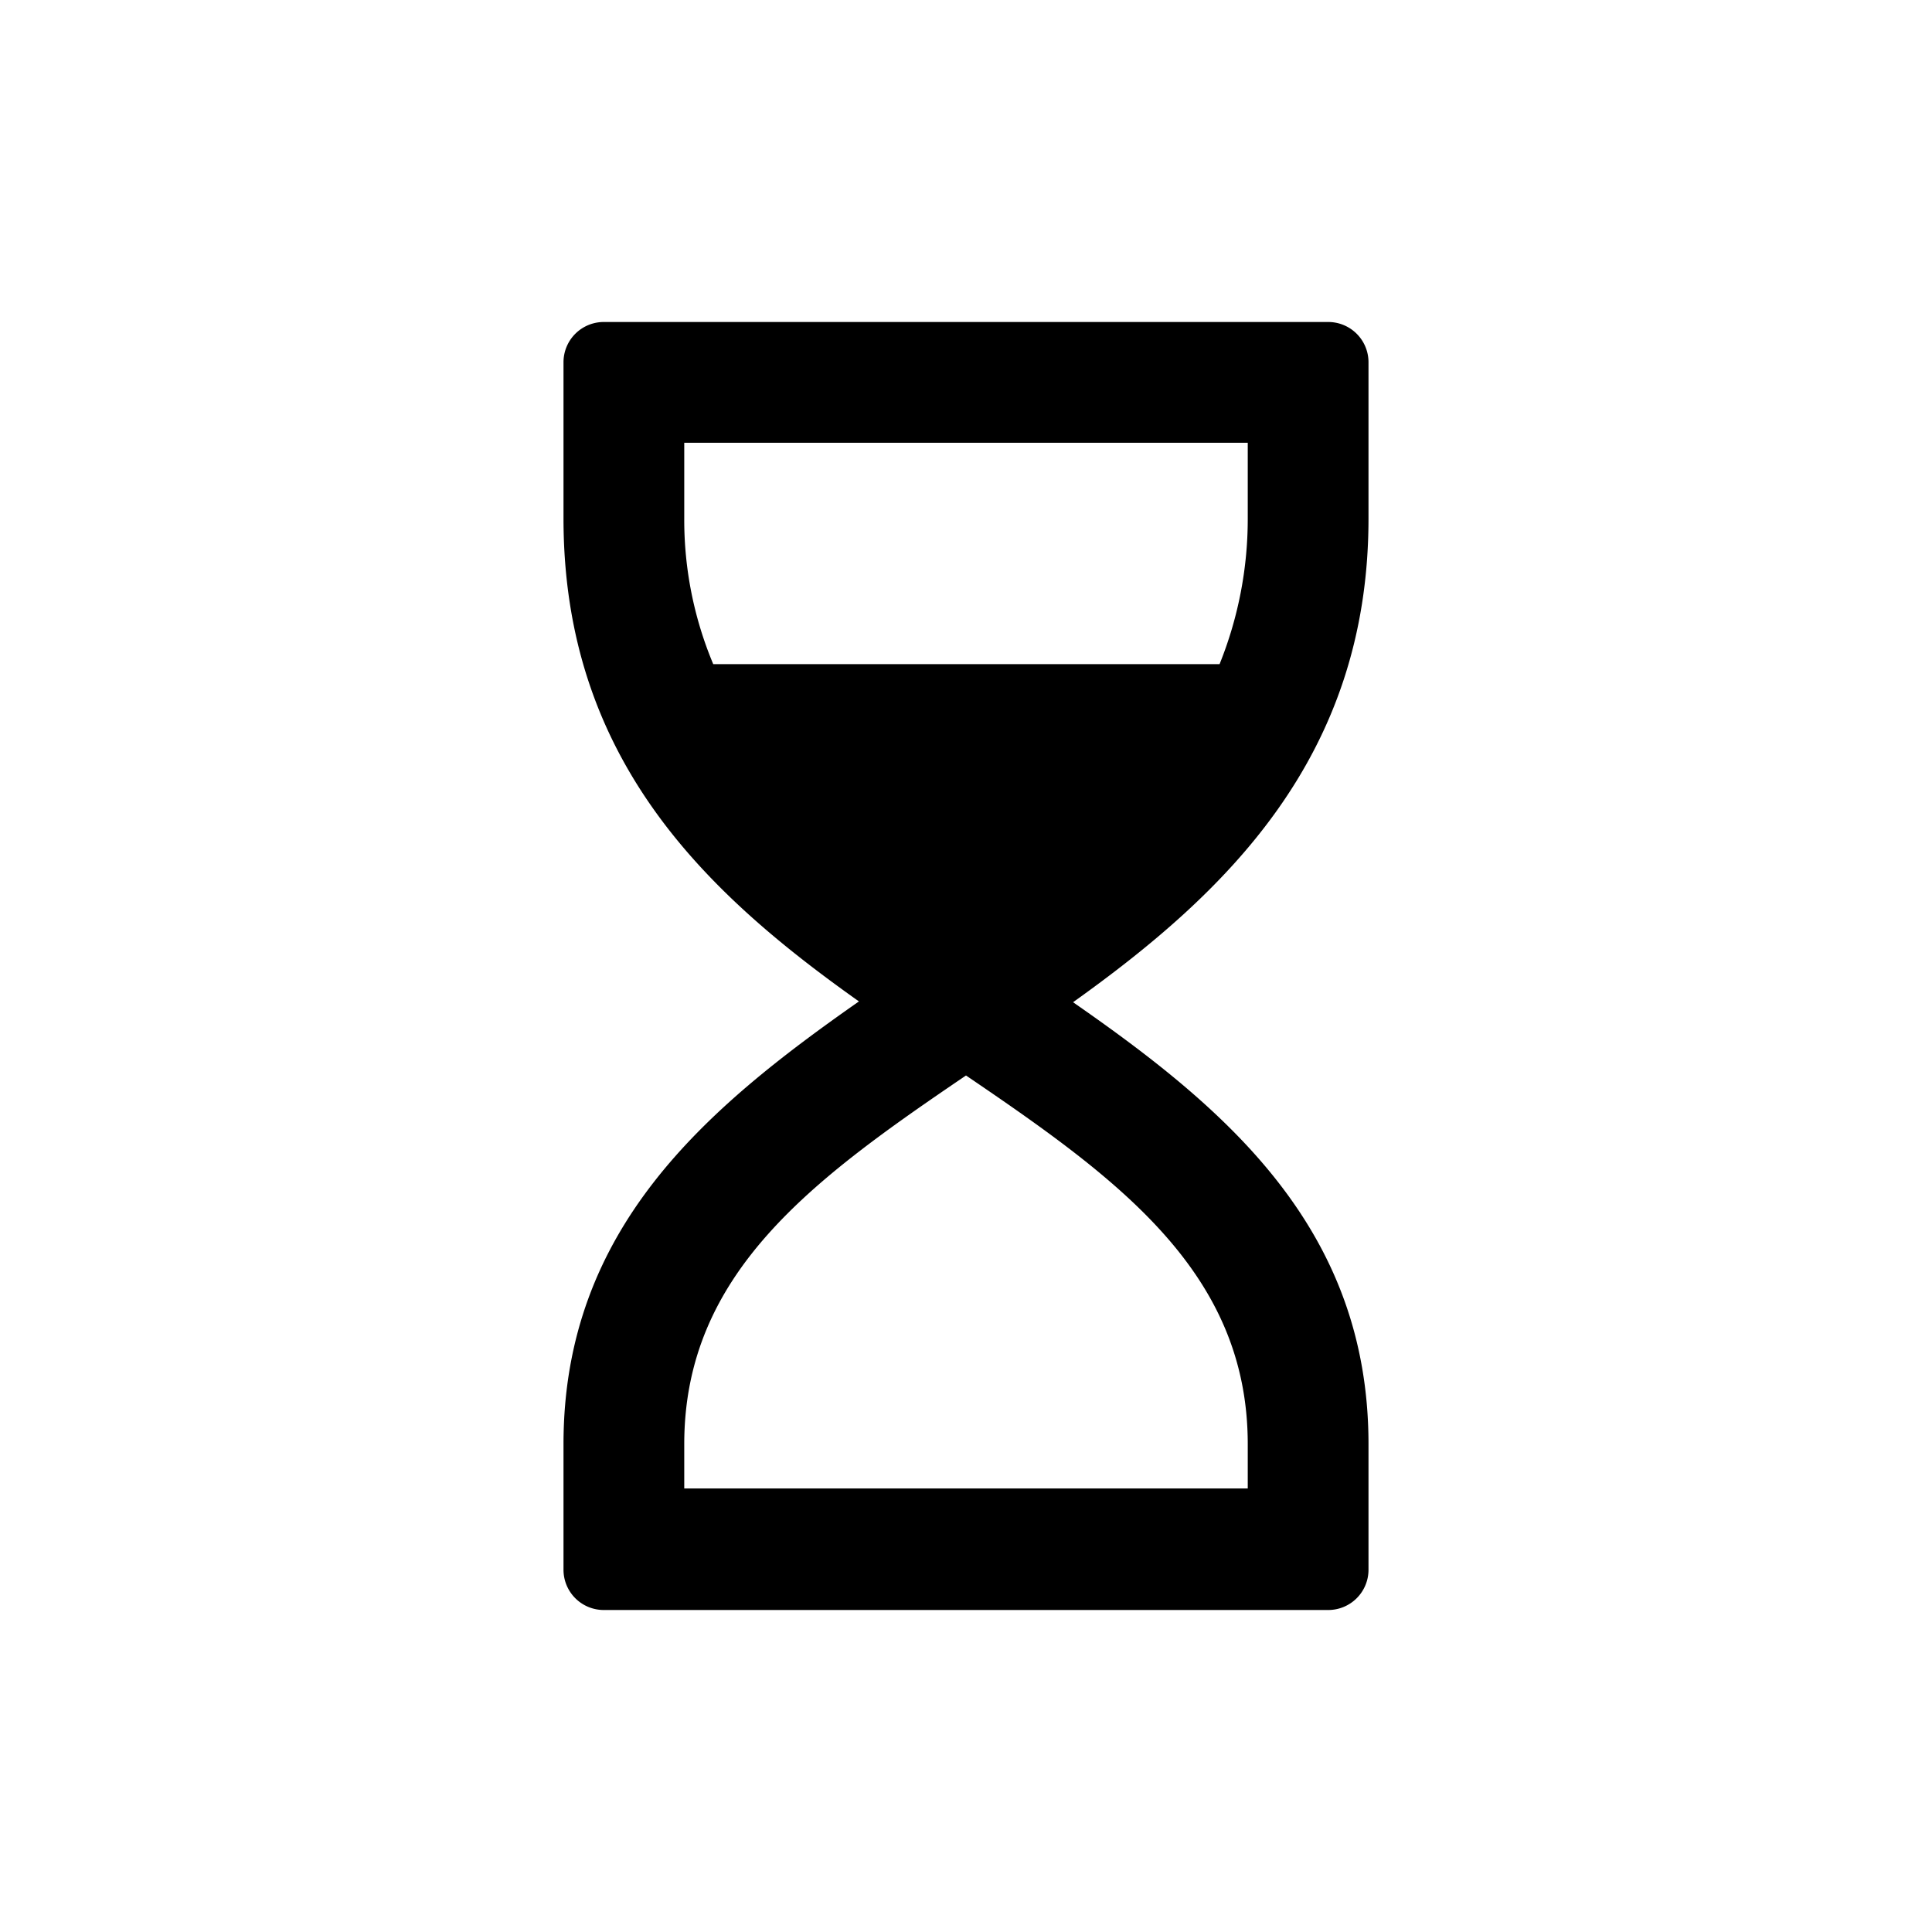 <svg xmlns="http://www.w3.org/2000/svg" viewBox="0 0 24 24"><defs><style>.cls-1{fill:none}.cls-2{fill:#000}</style></defs><path class="cls-1" d="M24 0v24H0V0" data-name="Bounding area"/><path class="cls-2" d="M17 6.44V4.5a.5.5 0 0 0-.5-.5h-9a.5.5 0 0 0-.5.5v1.94c0 3 1.78 4.66 3.67 6C8.77 13.77 7 15.26 7 17.94v1.56a.5.5 0 0 0 .5.5h9a.5.5 0 0 0 .5-.5v-1.56c0-2.68-1.77-4.17-3.67-5.49C15.22 11.1 17 9.41 17 6.44zM8.5 5.5h7v.94a4.82 4.82 0 0 1-.35 1.81H8.86a4.63 4.63 0 0 1-.36-1.81zm7 12.44v.55h-7v-.55c0-2.13 1.6-3.29 3.5-4.58 1.9 1.29 3.5 2.45 3.5 4.58z"/></svg>
